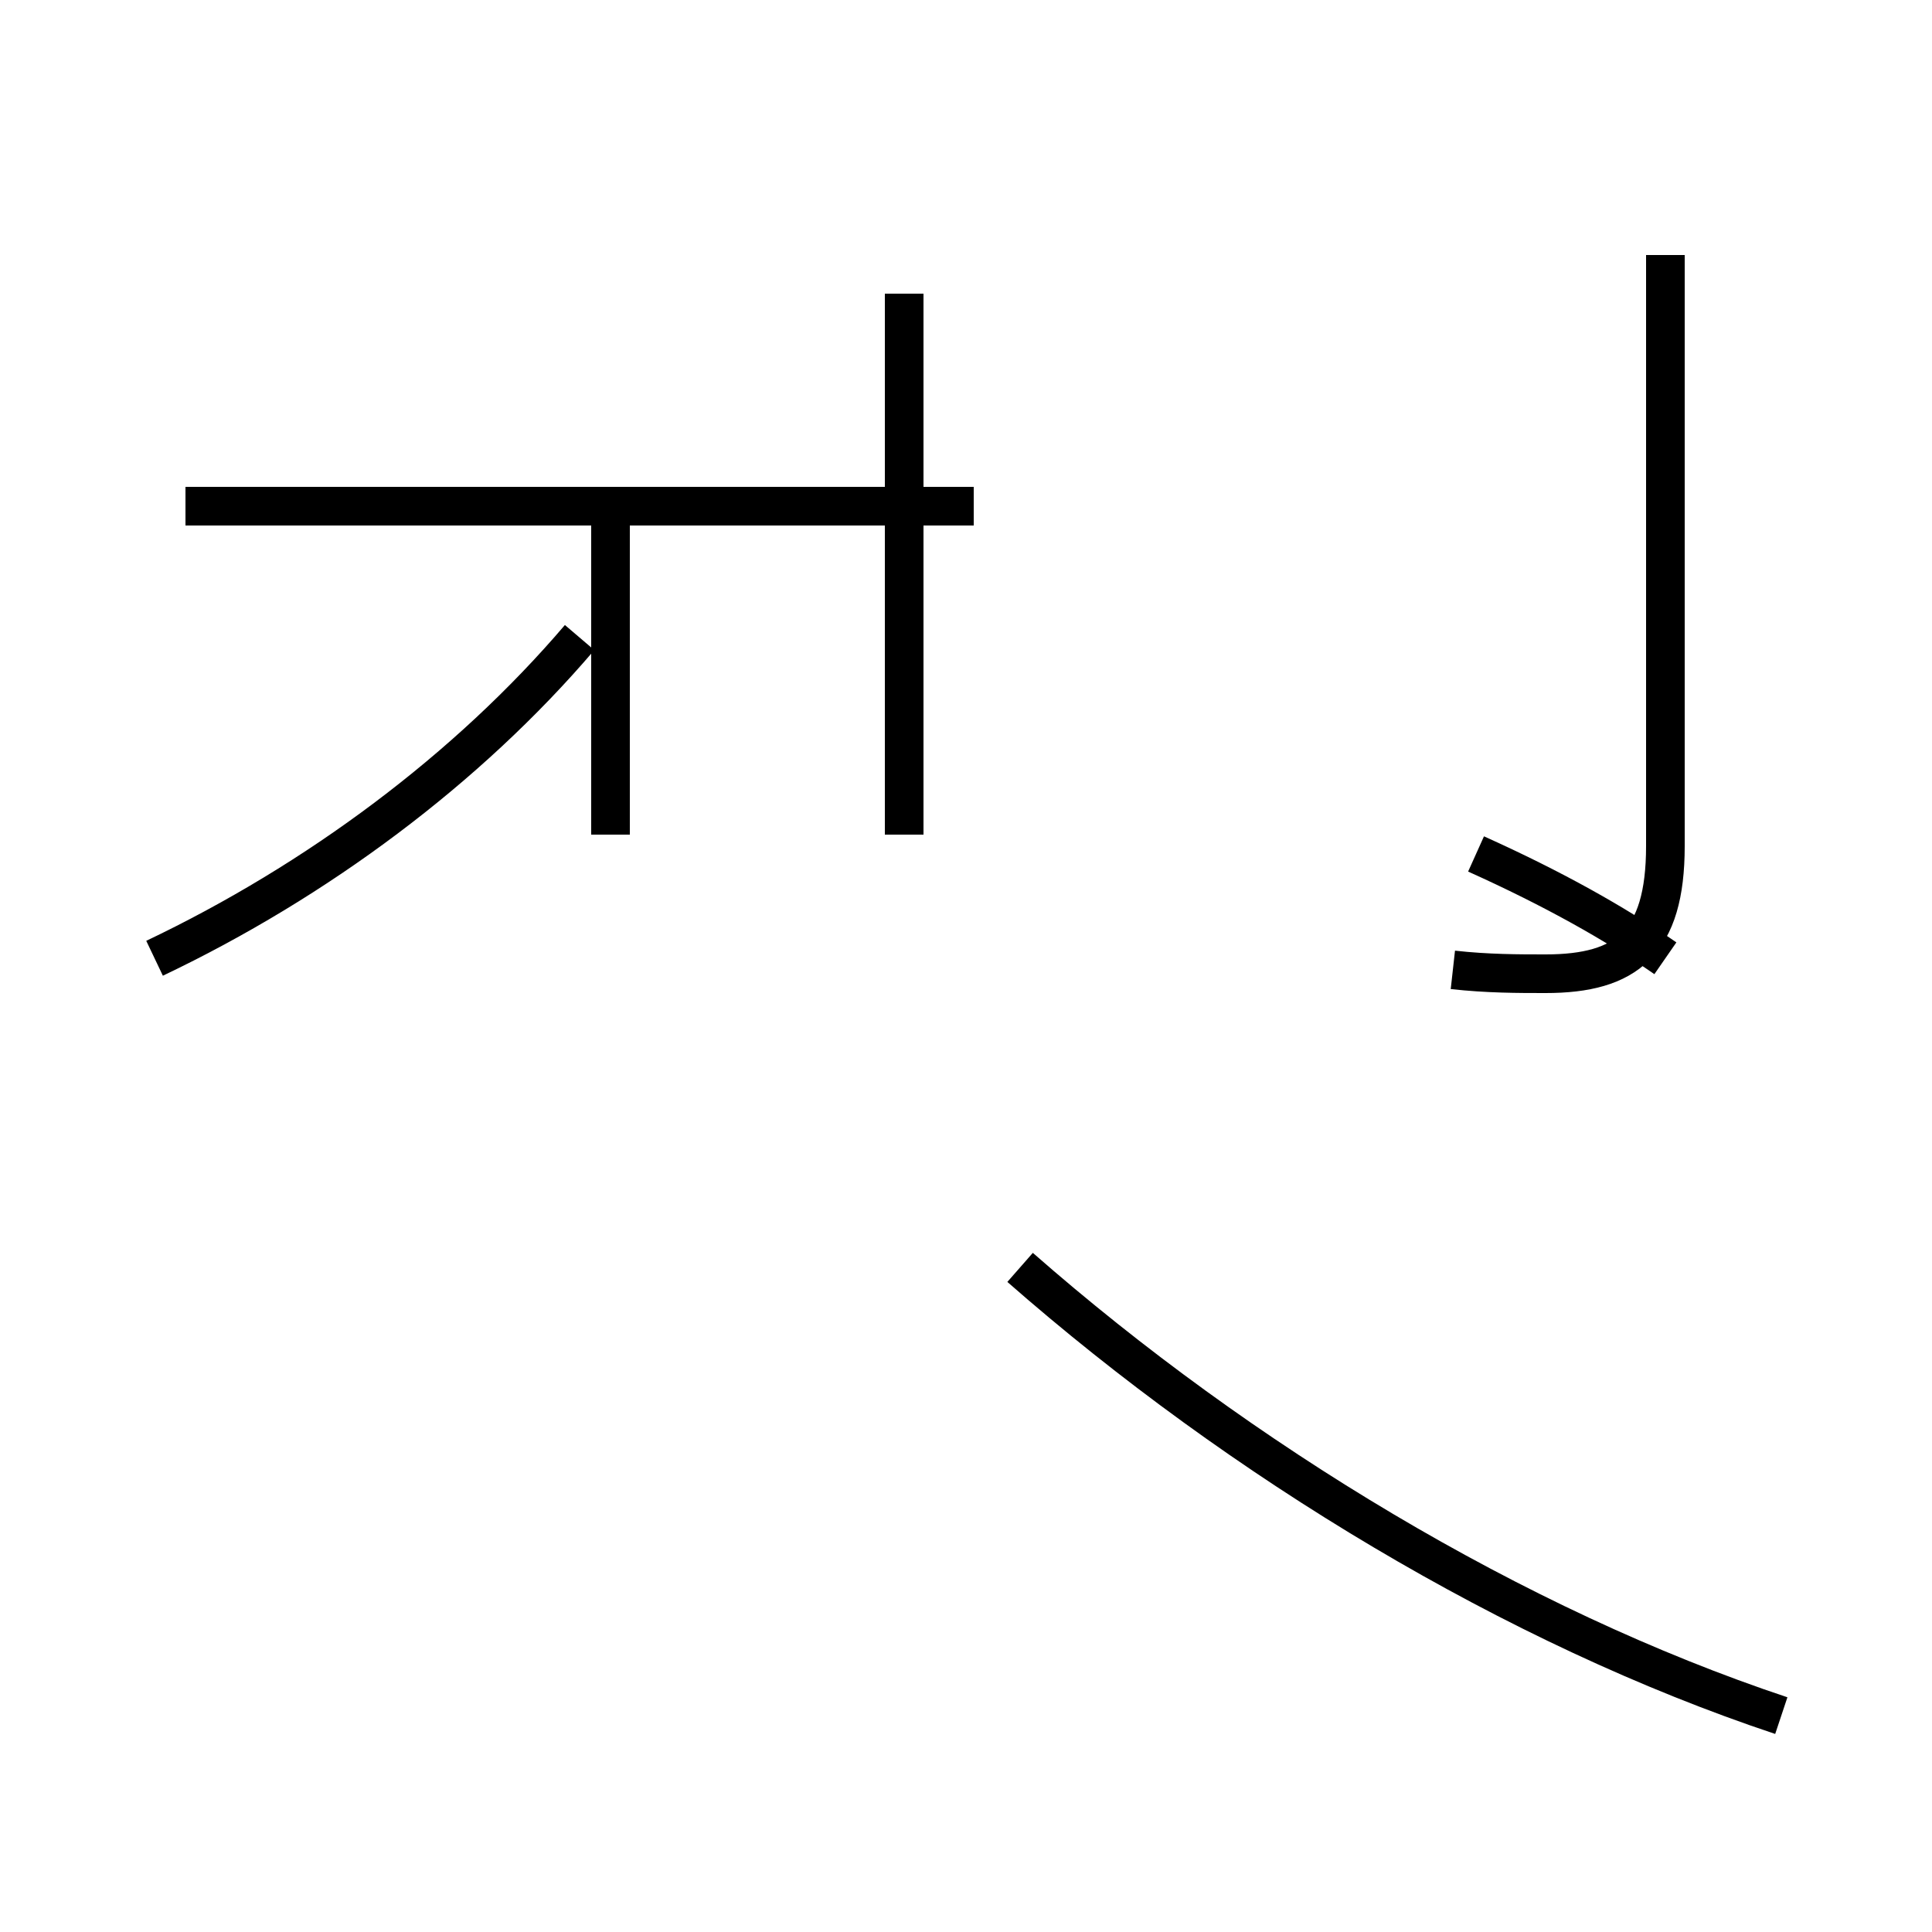 <?xml version='1.0' encoding='utf8'?>
<svg viewBox="0.0 -44.0 50.0 50.0" version="1.1" xmlns="http://www.w3.org/2000/svg">
<rect x="0.0" y="-44.0" width="50.0" height="50.0" fill="#808080" stroke="none"/>
<rect x="-1000" y="-1000" width="2000" height="2000" stroke="white" fill="white"/>
<g style="fill:none; stroke:#000000;  stroke-width:1">
<path d="M 25.2 30.9 L 4.8 30.9 M 15.8 22.4 L 15.8 30.9 M 23.4 22.4 L 23.4 36.4 M 4.0 19.2 C 8.2 21.2 12.1 24.1 15.0 27.5 M 43.1 19.2 C 41.8 20.1 40.2 21.0 38.2 21.9 M 46.1 -0.4 C 39.2 1.9 32.1 6.2 26.4 11.2 M 37.6 18.9 C 38.5 18.8 39.3 18.8 40.0 18.8 C 42.1 18.8 43.1 19.6 43.1 22.1 L 43.1 37.4 " transform="scale(1, -1)" />
</g>
</svg>